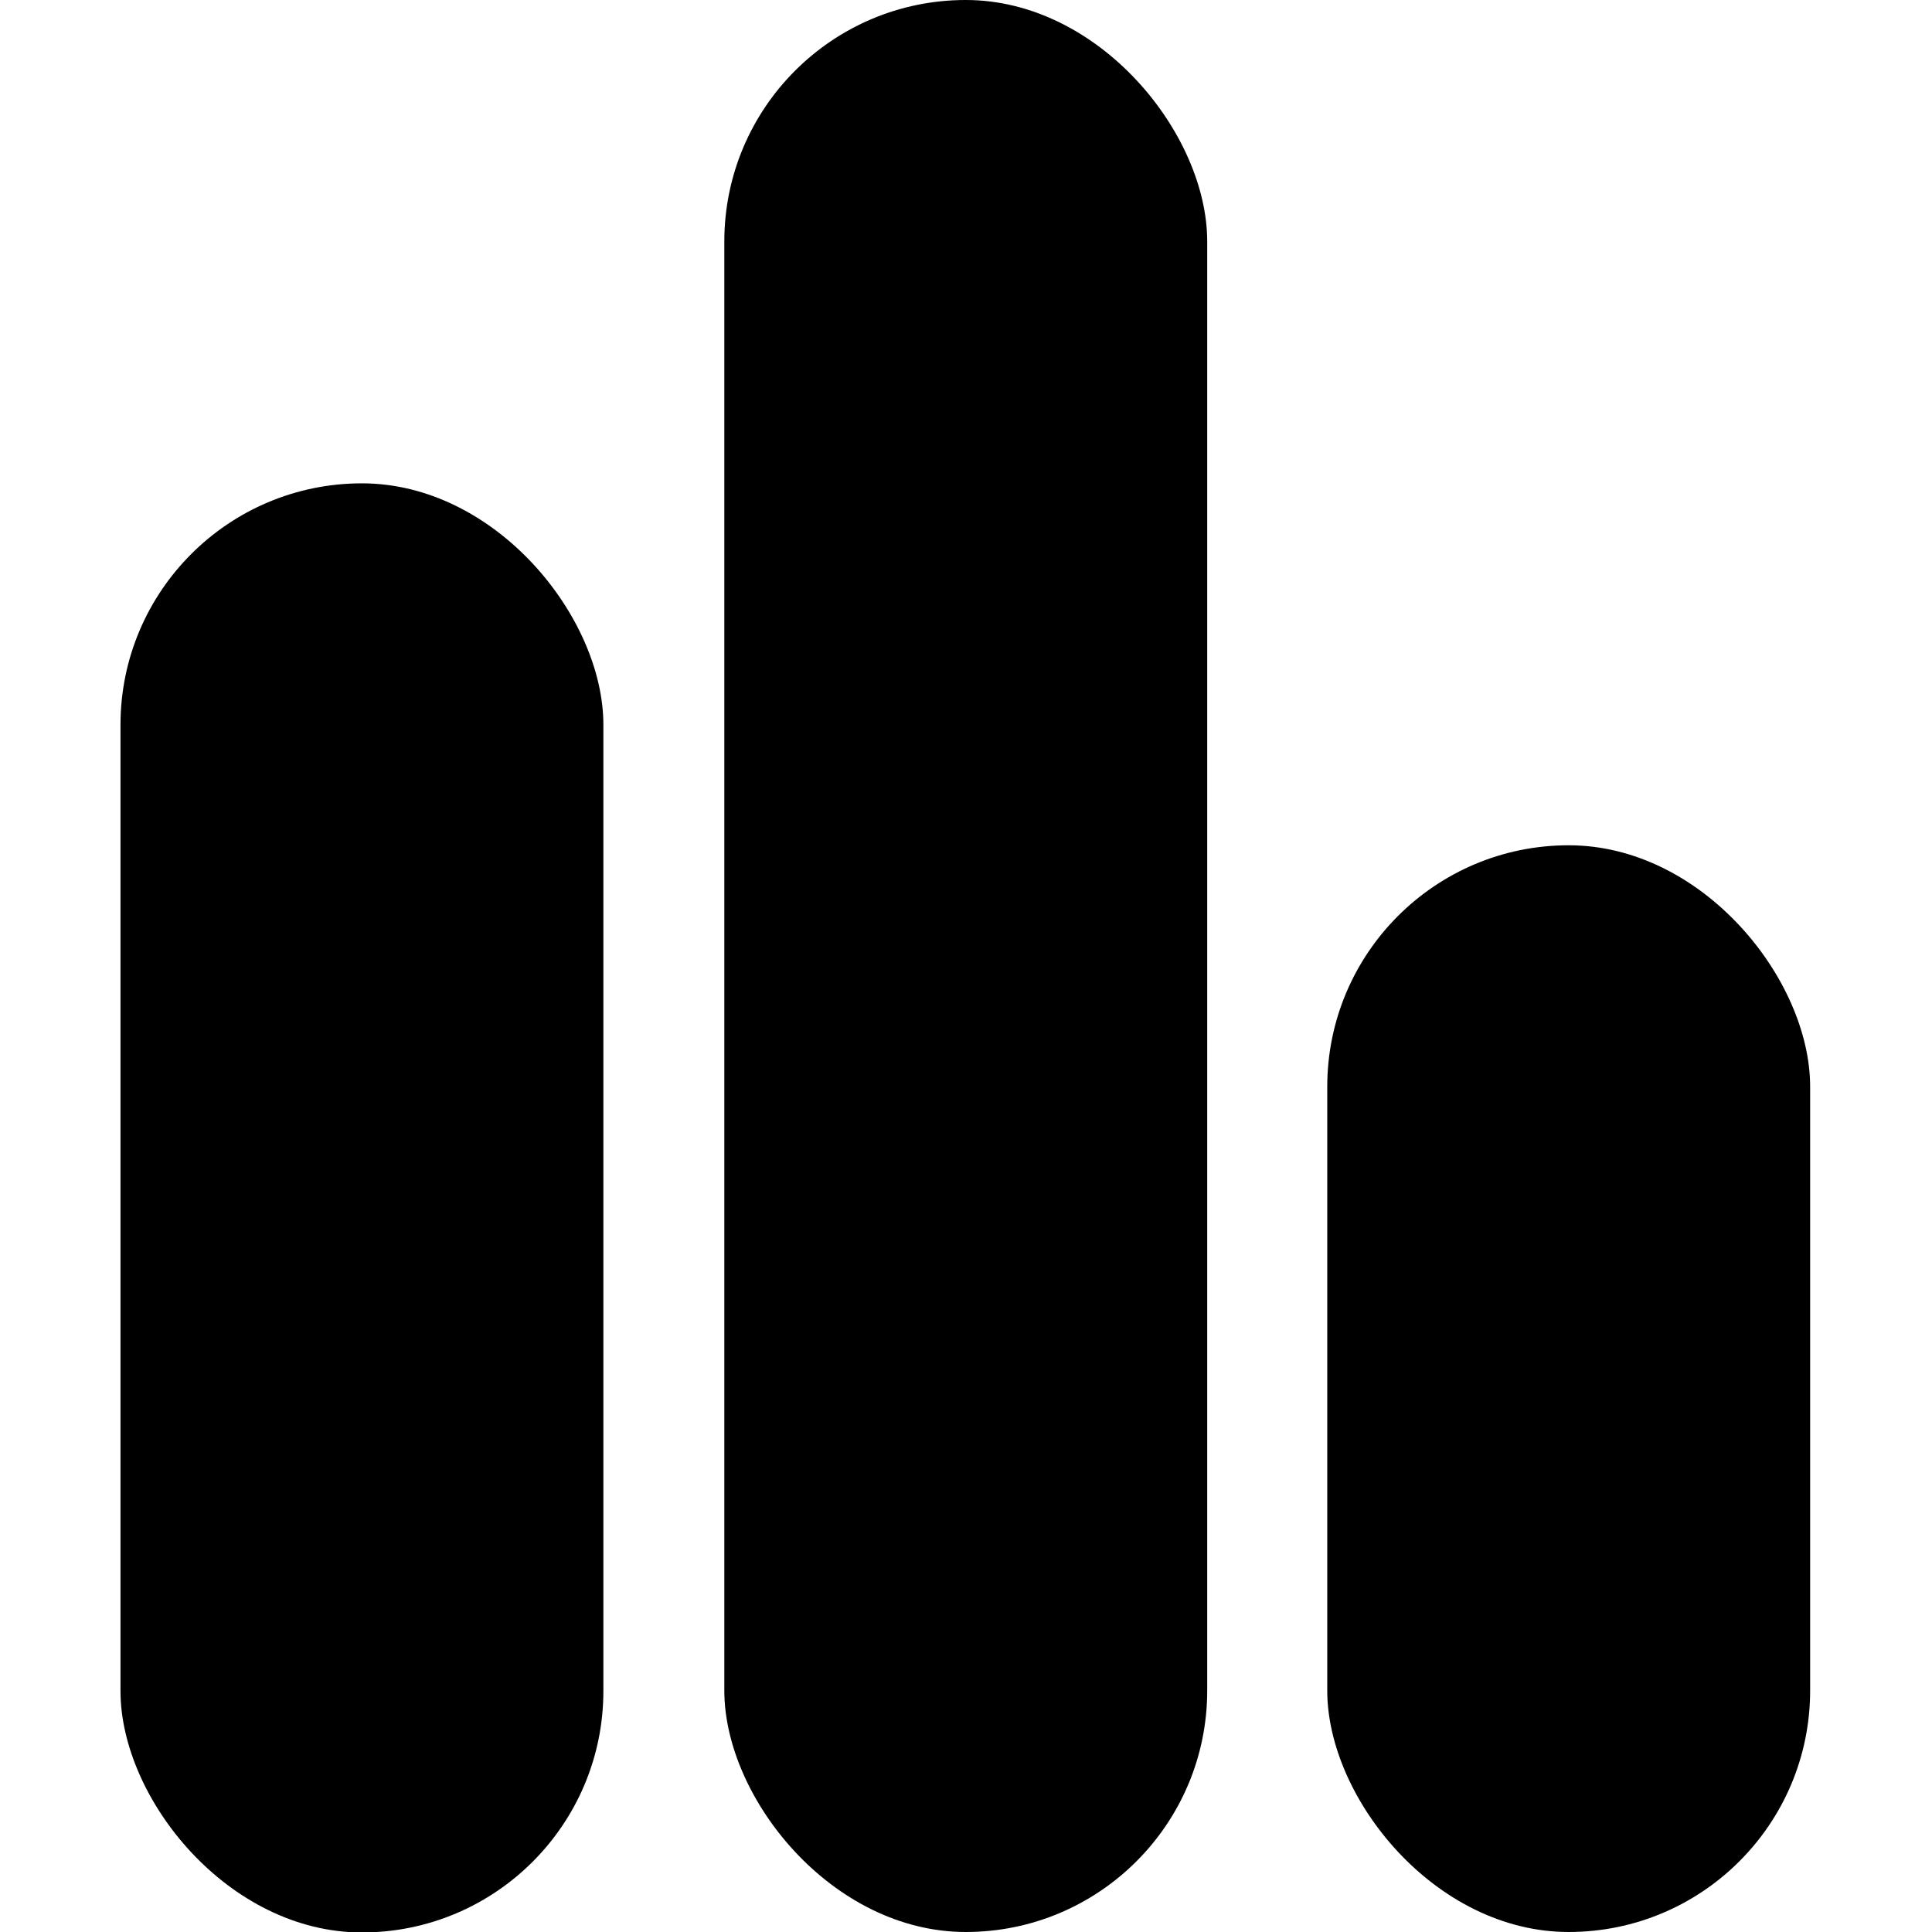 <?xml version="1.0" encoding="UTF-8" standalone="no"?>
<!-- Created with Inkscape (http://www.inkscape.org/) -->
<svg width="16" height="16" viewBox="0 0 4.233 4.233" version="1.1" id="svg1" xmlns="http://www.w3.org/2000/svg" xmlns:svg="http://www.w3.org/2000/svg">
  <defs id="defs1"/>
  <g id="layer1" transform="translate(-224.367,-154.781)">
    <rect style="" id="rect1168" width="1.058" height="3.175" x="224.631" y="155.84" rx="0.529" ry="0.529"/>
    <rect style="" id="rect1169" width="1.058" height="2.381" x="227.275" y="156.633" rx="0.529" ry="0.529"/>
    <rect style="" id="rect1170" width="1.058" height="4.233" x="225.954" y="154.781" rx="0.529" ry="0.529"/>
  </g>
</svg>